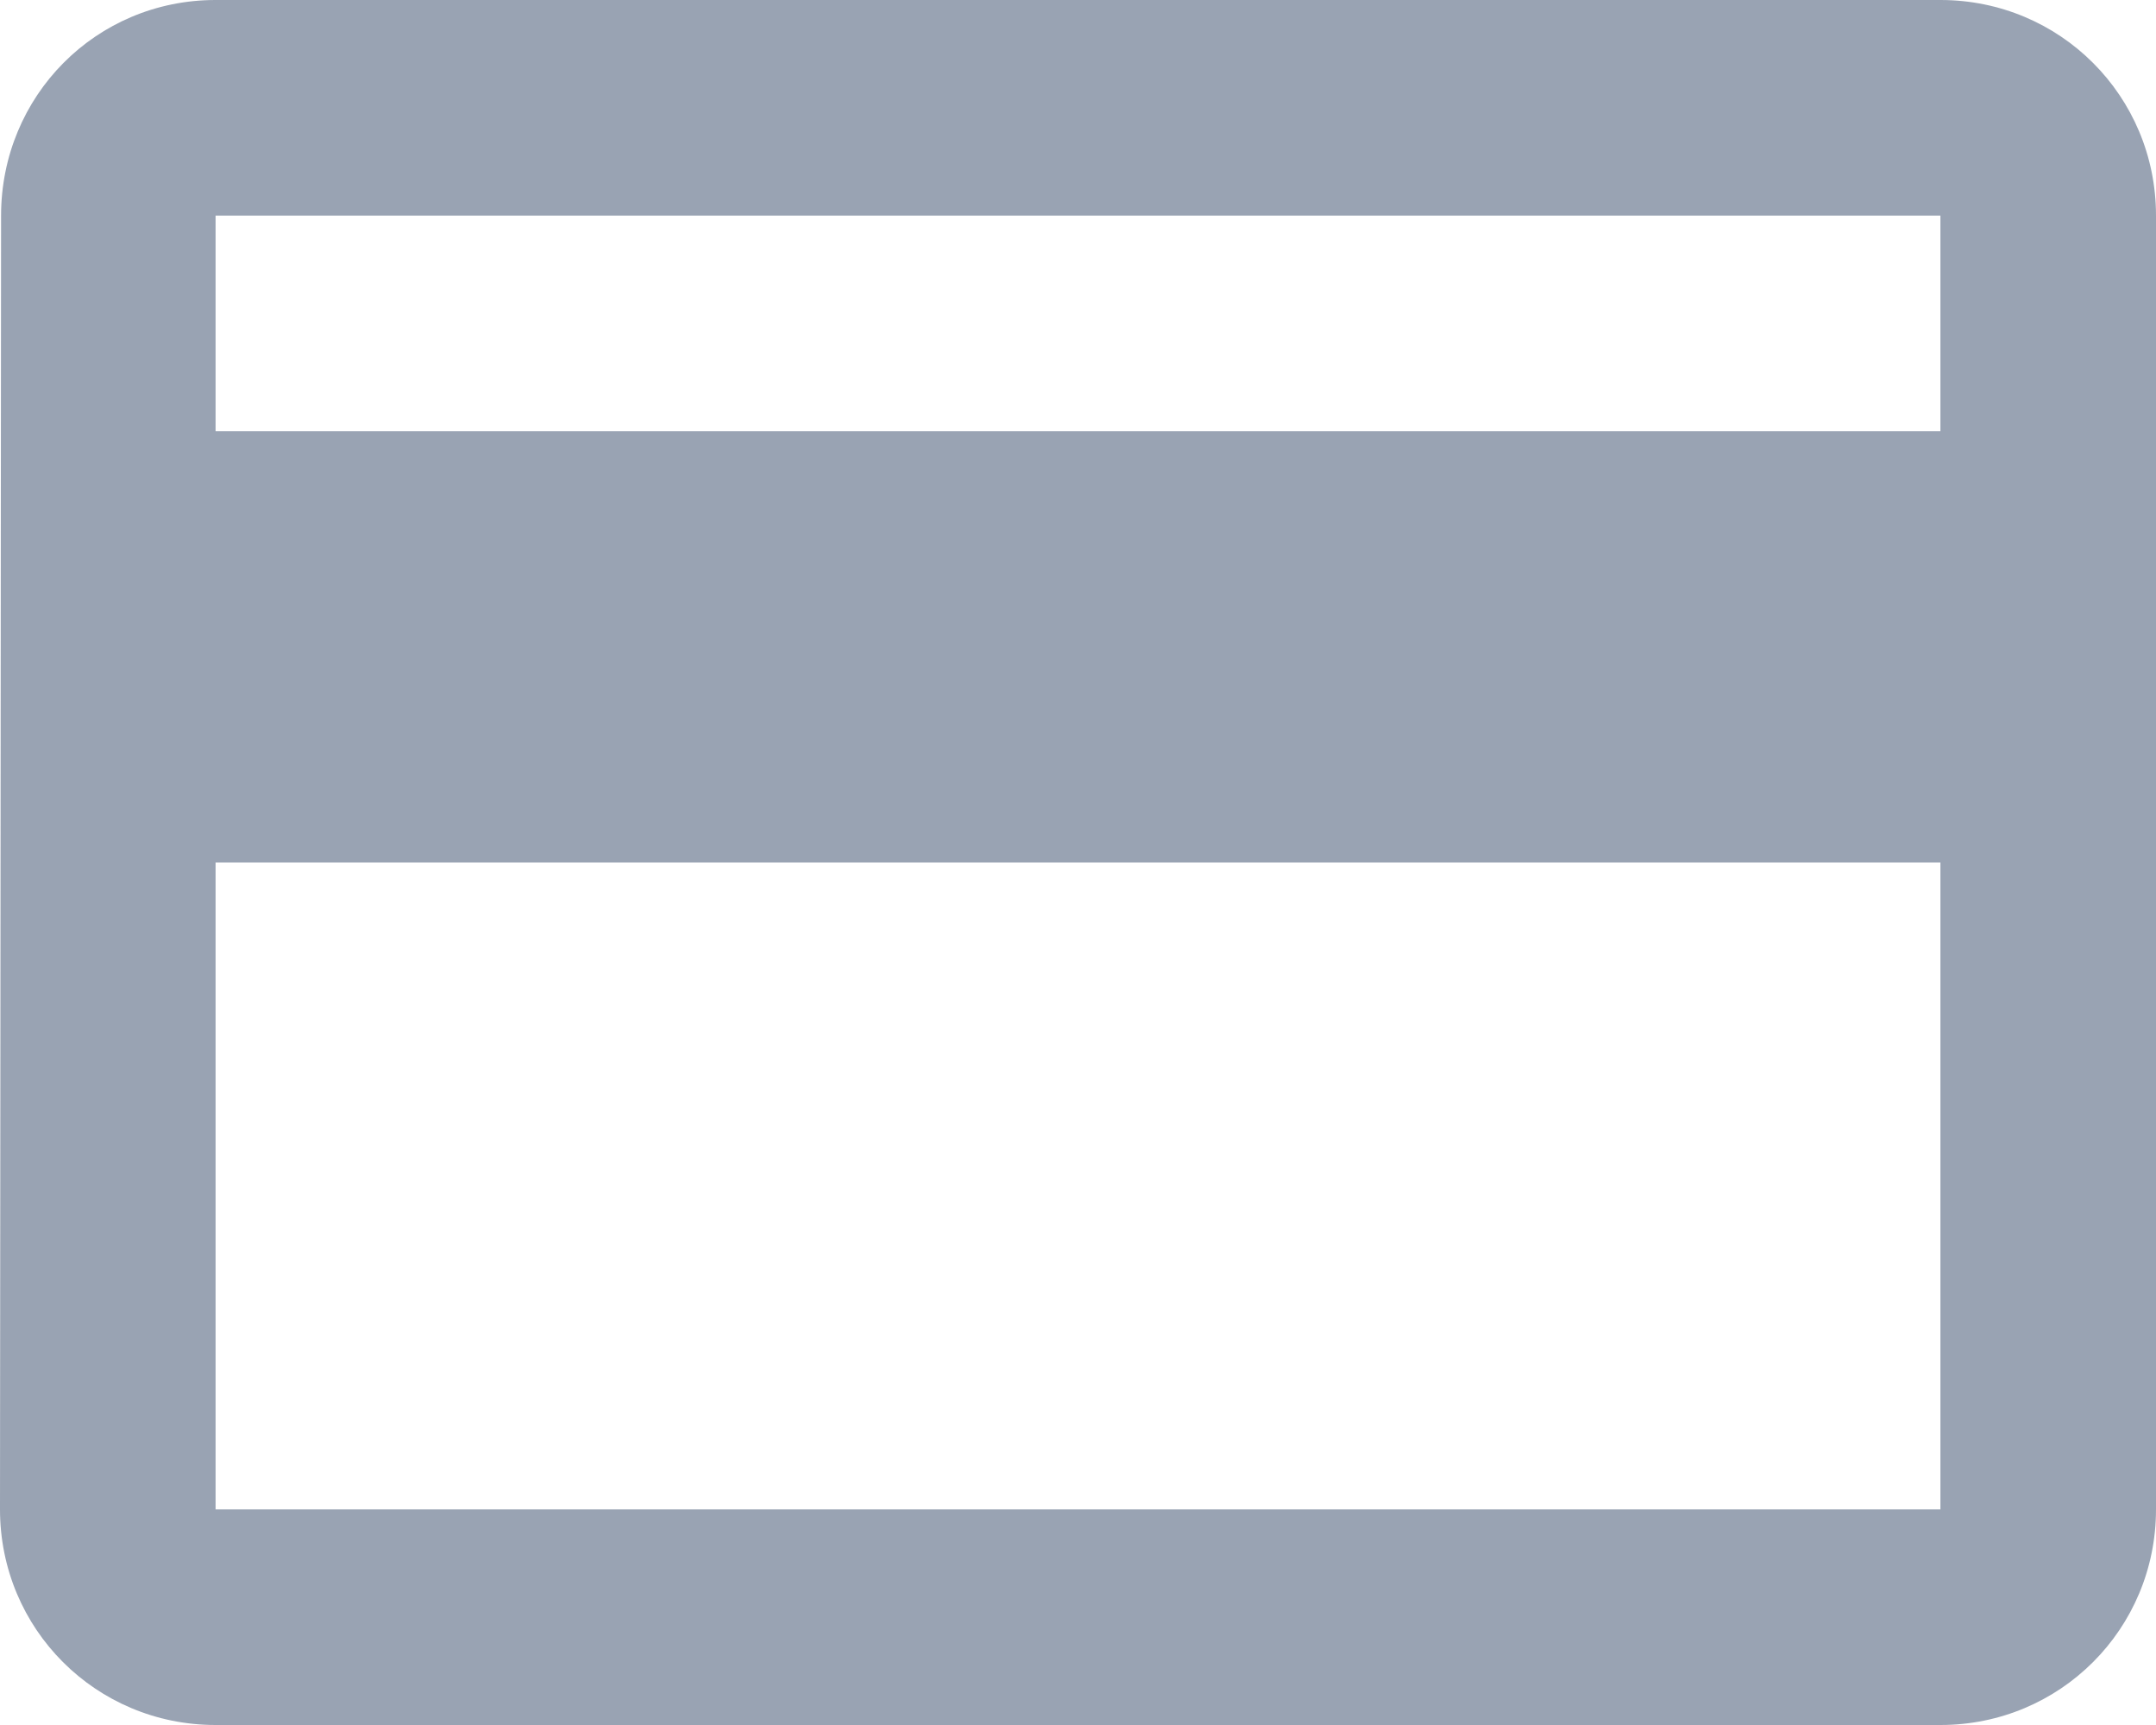 <svg xmlns="http://www.w3.org/2000/svg" width="20" height="16">
    <path fill-rule="evenodd" opacity=".451" fill="#1D3557" d="M18 16H2c-1.11 0-2-.89-2-2L.01 2C.01.89.89 0 2 0h16c1.11 0 2 .89 2 2v12c0 1.11-.89 2-2 2zm0-14H2v2h16V2zm0 6H2v6h16V8z"/>
</svg>
